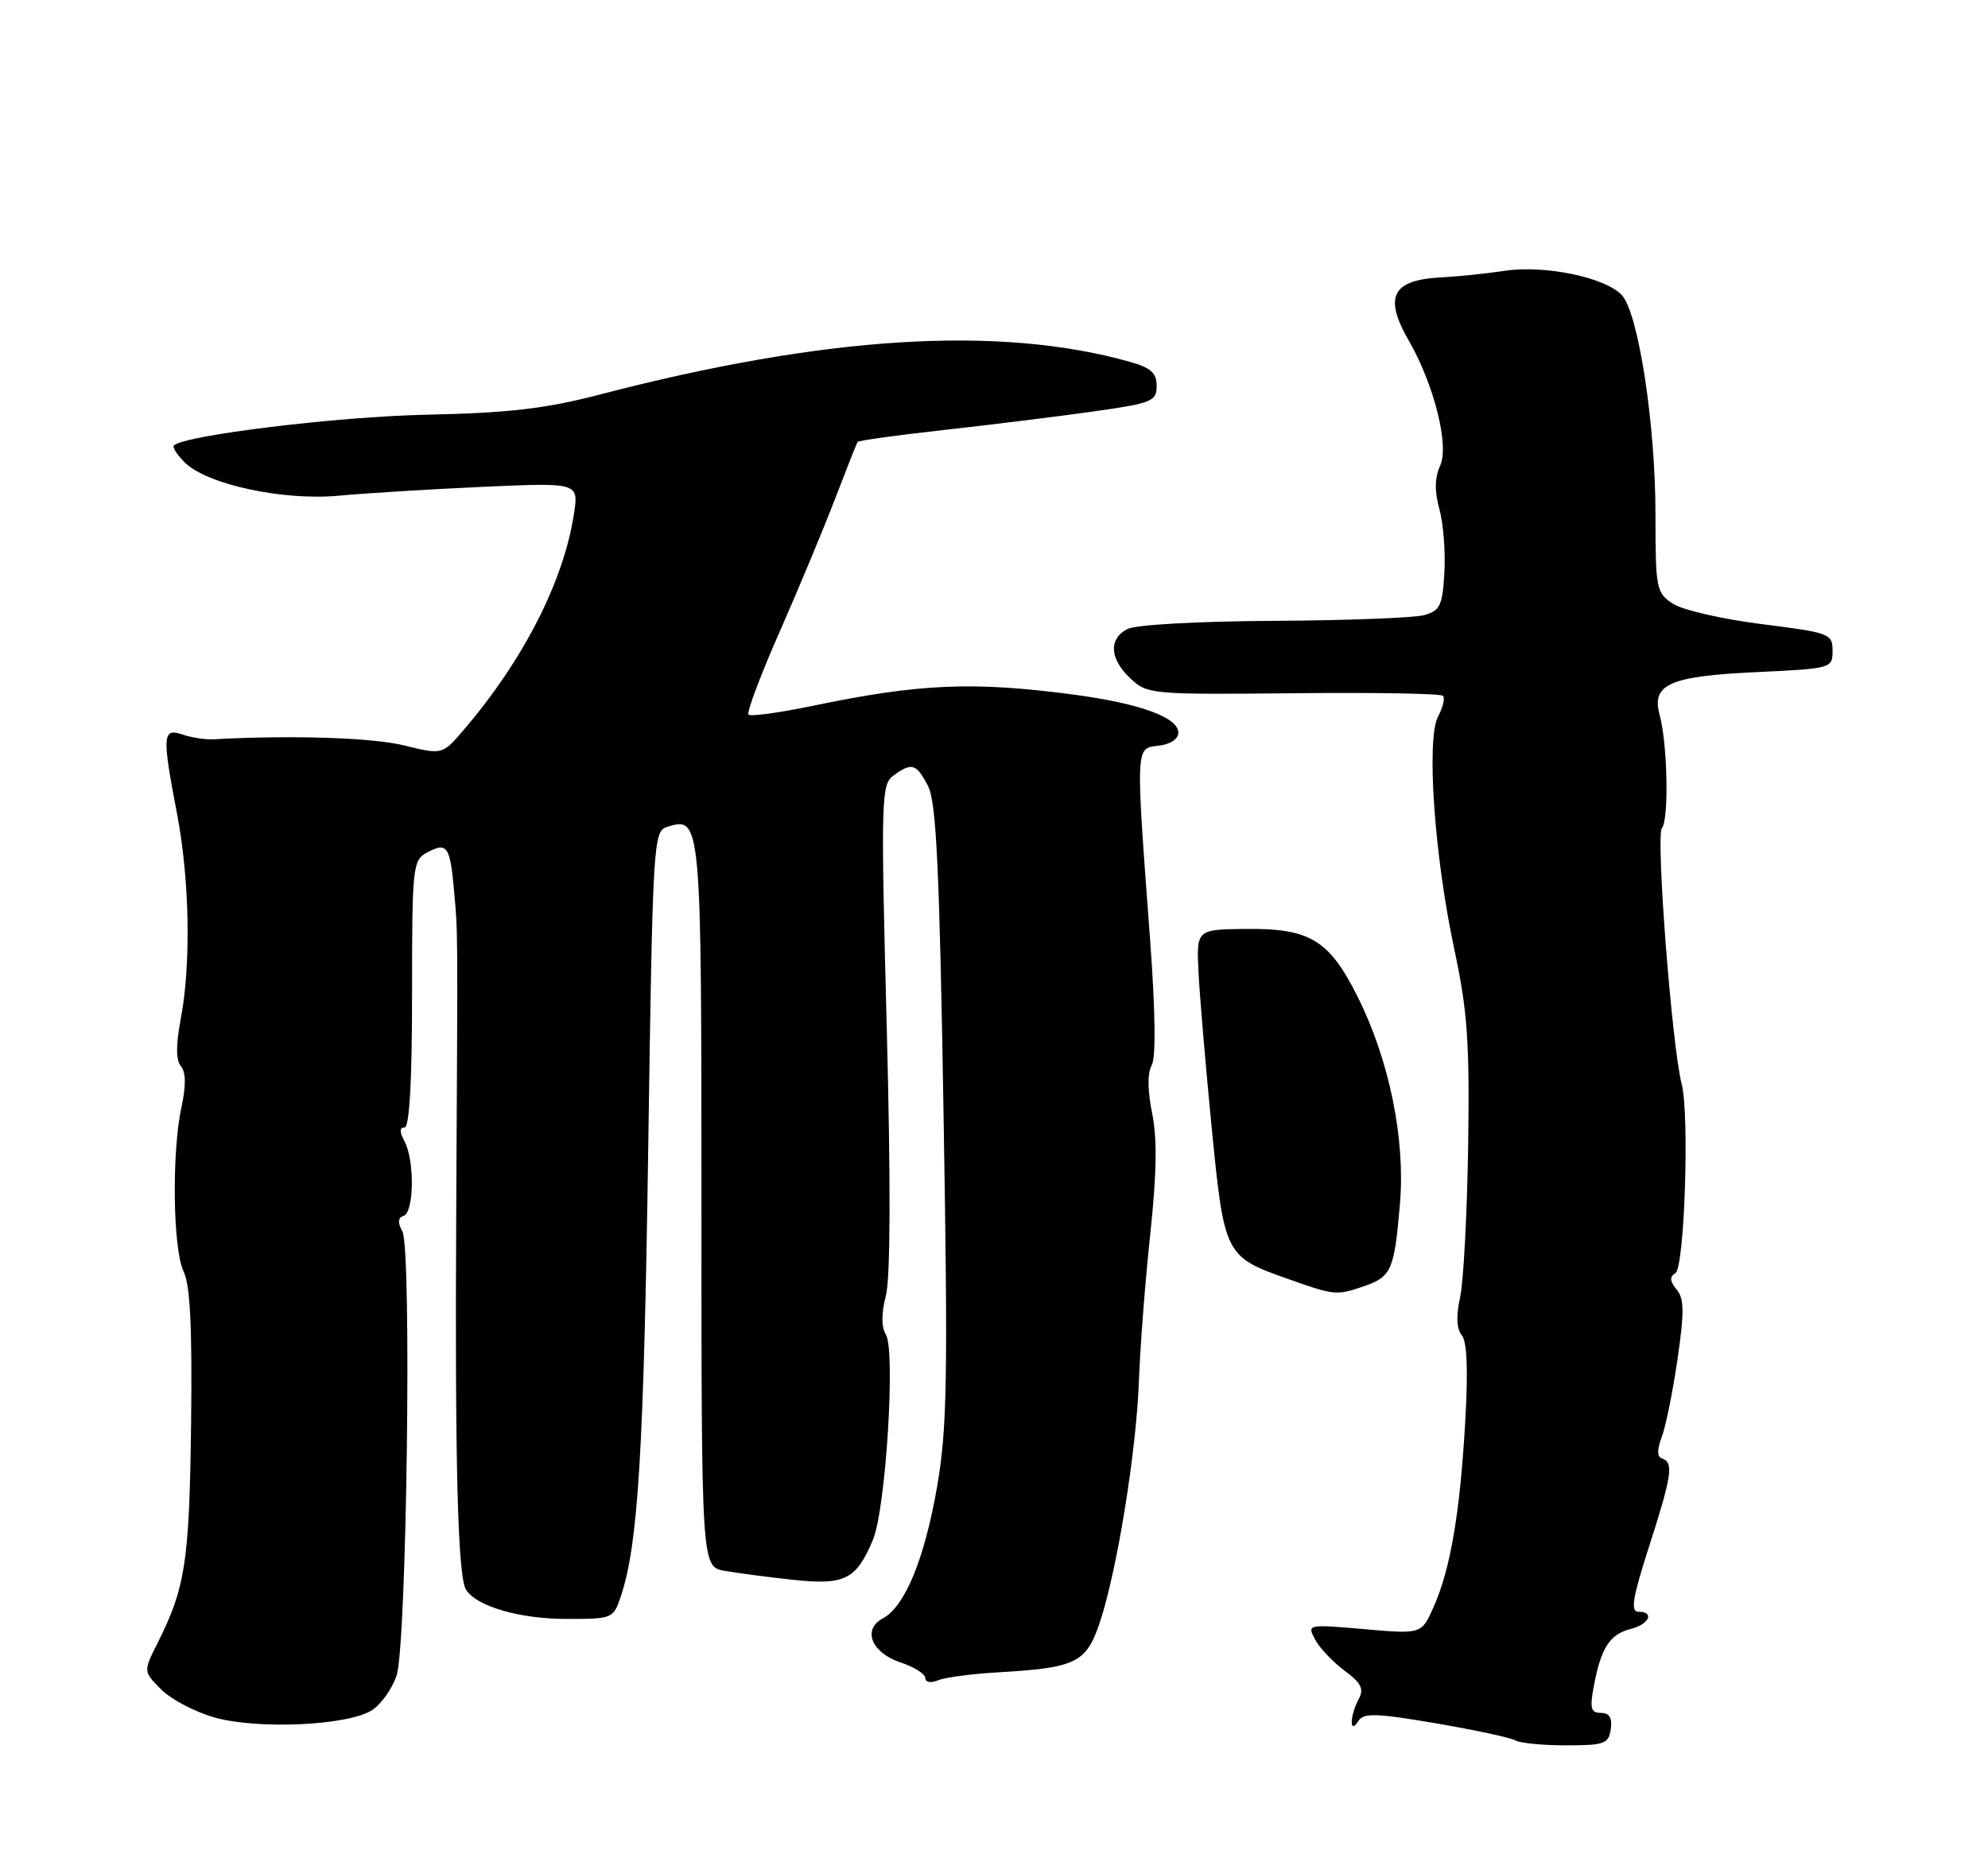 <?xml version="1.0" encoding="UTF-8" standalone="no"?>
<!DOCTYPE svg PUBLIC "-//W3C//DTD SVG 1.1//EN" "http://www.w3.org/Graphics/SVG/1.1/DTD/svg11.dtd" >
<svg xmlns="http://www.w3.org/2000/svg" xmlns:xlink="http://www.w3.org/1999/xlink" version="1.1" viewBox="0 0 275 256">
 <g >
 <path fill="currentColor"
d=" M 222.82 239.24 C 223.04 237.68 222.63 237.00 221.46 237.00 C 220.06 237.00 219.89 236.37 220.48 233.27 C 221.46 228.02 222.68 226.12 225.53 225.40 C 228.16 224.74 228.94 223.00 226.61 223.00 C 225.52 223.00 225.86 220.98 228.11 214.00 C 231.27 204.17 231.54 202.35 229.94 201.81 C 229.21 201.57 229.19 200.64 229.86 198.86 C 230.41 197.43 231.39 192.60 232.04 188.12 C 233.00 181.55 232.98 179.68 231.93 178.42 C 230.98 177.27 230.94 176.66 231.76 176.15 C 233.02 175.37 233.72 154.22 232.63 150.00 C 231.27 144.76 229.03 115.67 229.89 114.60 C 230.88 113.37 230.67 102.91 229.58 98.93 C 228.41 94.68 230.93 93.56 242.90 93.00 C 253.36 92.51 253.50 92.47 253.50 90.04 C 253.50 87.68 253.11 87.54 243.66 86.35 C 238.25 85.67 232.74 84.40 231.41 83.53 C 229.11 82.02 229.00 81.47 229.00 71.11 C 229.00 58.74 226.65 43.38 224.37 40.86 C 222.15 38.40 213.69 36.63 208.16 37.47 C 205.60 37.85 201.70 38.26 199.50 38.37 C 192.56 38.70 191.35 41.02 194.91 47.19 C 198.36 53.19 200.49 61.63 199.23 64.39 C 198.46 66.09 198.42 67.93 199.11 70.44 C 199.66 72.41 199.97 76.37 199.80 79.23 C 199.54 83.80 199.20 84.50 197.00 85.11 C 195.62 85.49 186.26 85.85 176.18 85.90 C 165.68 85.96 157.04 86.44 155.93 87.04 C 153.32 88.43 153.50 91.18 156.38 93.88 C 158.69 96.06 159.29 96.11 178.90 95.92 C 189.98 95.80 199.30 95.96 199.60 96.27 C 199.91 96.58 199.61 97.85 198.94 99.11 C 197.28 102.21 198.40 118.41 201.19 131.42 C 203.00 139.89 203.30 144.22 203.09 158.50 C 202.95 167.85 202.45 177.29 201.98 179.47 C 201.41 182.09 201.48 183.88 202.21 184.75 C 202.94 185.63 203.10 189.62 202.68 196.78 C 201.95 209.43 200.64 217.07 198.33 222.30 C 196.65 226.11 196.65 226.11 188.71 225.41 C 180.84 224.73 180.79 224.74 181.92 226.85 C 182.55 228.03 184.38 229.96 185.98 231.15 C 188.30 232.85 188.71 233.68 187.95 235.09 C 186.70 237.44 186.65 240.11 187.90 238.13 C 188.63 236.98 190.32 237.03 198.56 238.43 C 203.96 239.35 208.93 240.42 209.61 240.80 C 210.30 241.19 213.48 241.50 216.68 241.49 C 221.95 241.49 222.53 241.27 222.82 239.24 Z  M 51.48 236.61 C 52.77 235.76 54.29 233.59 54.87 231.79 C 56.27 227.42 56.97 172.71 55.66 170.37 C 54.98 169.14 55.04 168.49 55.84 168.22 C 57.28 167.74 57.37 160.55 55.96 157.93 C 55.25 156.60 55.25 156.00 55.96 156.00 C 56.64 156.00 57.00 149.60 57.00 137.54 C 57.00 119.84 57.09 119.02 59.09 117.95 C 61.85 116.48 62.26 117.06 62.81 123.26 C 63.35 129.34 63.33 127.36 63.11 167.50 C 62.92 202.53 63.32 218.10 64.46 219.94 C 65.90 222.26 71.87 224.00 78.39 224.00 C 84.79 224.00 84.85 223.97 85.92 220.75 C 88.28 213.60 89.06 200.63 89.67 158.77 C 90.29 116.52 90.37 115.02 92.26 114.42 C 97.00 112.91 97.03 113.24 97.03 166.69 C 97.03 216.78 97.03 216.78 100.26 217.35 C 102.04 217.66 106.31 218.22 109.74 218.59 C 116.87 219.35 118.45 218.56 120.76 213.03 C 122.53 208.79 123.91 186.80 122.53 184.62 C 121.91 183.63 121.91 181.74 122.54 179.29 C 123.18 176.85 123.22 163.57 122.66 142.06 C 121.84 110.49 121.89 108.55 123.59 107.31 C 126.13 105.45 126.76 105.64 128.38 108.77 C 129.52 110.97 129.96 120.19 130.52 154.02 C 131.14 190.97 131.02 197.71 129.61 205.81 C 127.86 215.79 125.16 222.31 122.09 223.95 C 119.24 225.48 120.58 228.71 124.61 230.03 C 126.47 230.65 128.00 231.62 128.00 232.18 C 128.00 232.77 128.75 232.90 129.75 232.49 C 130.71 232.09 134.43 231.60 138.00 231.39 C 148.90 230.76 150.26 230.09 152.15 224.44 C 154.53 217.29 157.19 200.83 157.55 191.00 C 157.72 186.32 158.42 177.20 159.12 170.71 C 160.01 162.37 160.09 157.49 159.37 154.01 C 158.74 150.90 158.71 148.48 159.31 147.41 C 159.91 146.33 159.83 140.03 159.10 130.11 C 157.08 102.98 157.05 103.55 160.25 103.18 C 161.87 103.00 163.00 102.26 163.00 101.38 C 163.00 99.26 157.66 97.32 148.47 96.10 C 134.59 94.27 127.24 94.58 112.53 97.64 C 107.87 98.61 103.83 99.16 103.54 98.88 C 103.26 98.59 105.19 93.44 107.84 87.43 C 110.49 81.42 113.94 73.12 115.52 69.00 C 117.10 64.88 118.50 61.34 118.63 61.15 C 118.76 60.95 124.19 60.20 130.69 59.48 C 137.18 58.76 146.44 57.61 151.25 56.93 C 159.36 55.79 160.00 55.53 160.00 53.40 C 160.00 51.59 159.19 50.87 156.25 50.05 C 138.15 44.98 114.14 46.47 82.97 54.59 C 75.42 56.55 70.42 57.14 58.97 57.38 C 46.70 57.64 25.54 60.22 24.06 61.63 C 23.81 61.86 24.49 62.93 25.56 63.99 C 28.62 67.04 39.24 69.32 46.93 68.58 C 50.55 68.24 59.48 67.69 66.78 67.36 C 80.06 66.77 80.06 66.77 79.39 71.13 C 77.97 80.43 72.38 91.37 64.16 100.97 C 61.20 104.44 61.20 104.44 55.85 103.13 C 51.46 102.05 40.27 101.70 29.50 102.29 C 28.40 102.35 26.49 102.06 25.25 101.63 C 22.47 100.69 22.40 101.71 24.50 112.66 C 26.23 121.72 26.44 133.42 25.00 141.01 C 24.32 144.60 24.33 146.69 25.03 147.53 C 25.72 148.36 25.74 150.23 25.11 153.14 C 23.74 159.39 23.91 172.91 25.40 175.93 C 26.31 177.78 26.60 183.74 26.43 197.19 C 26.19 216.12 25.64 219.71 21.77 227.39 C 19.82 231.27 19.82 231.27 22.31 233.77 C 23.68 235.14 26.99 236.87 29.65 237.63 C 35.70 239.33 48.21 238.75 51.48 236.61 Z  M 188.77 177.93 C 192.48 176.64 192.88 175.70 193.66 166.50 C 194.41 157.59 192.18 146.68 187.82 137.95 C 183.87 130.05 181.21 128.43 172.36 128.53 C 165.50 128.60 165.50 128.60 165.79 134.55 C 165.96 137.82 166.77 147.47 167.61 156.00 C 169.34 173.61 169.47 173.88 178.01 176.90 C 184.63 179.26 184.90 179.28 188.77 177.93 Z "/>
</g>
</svg>